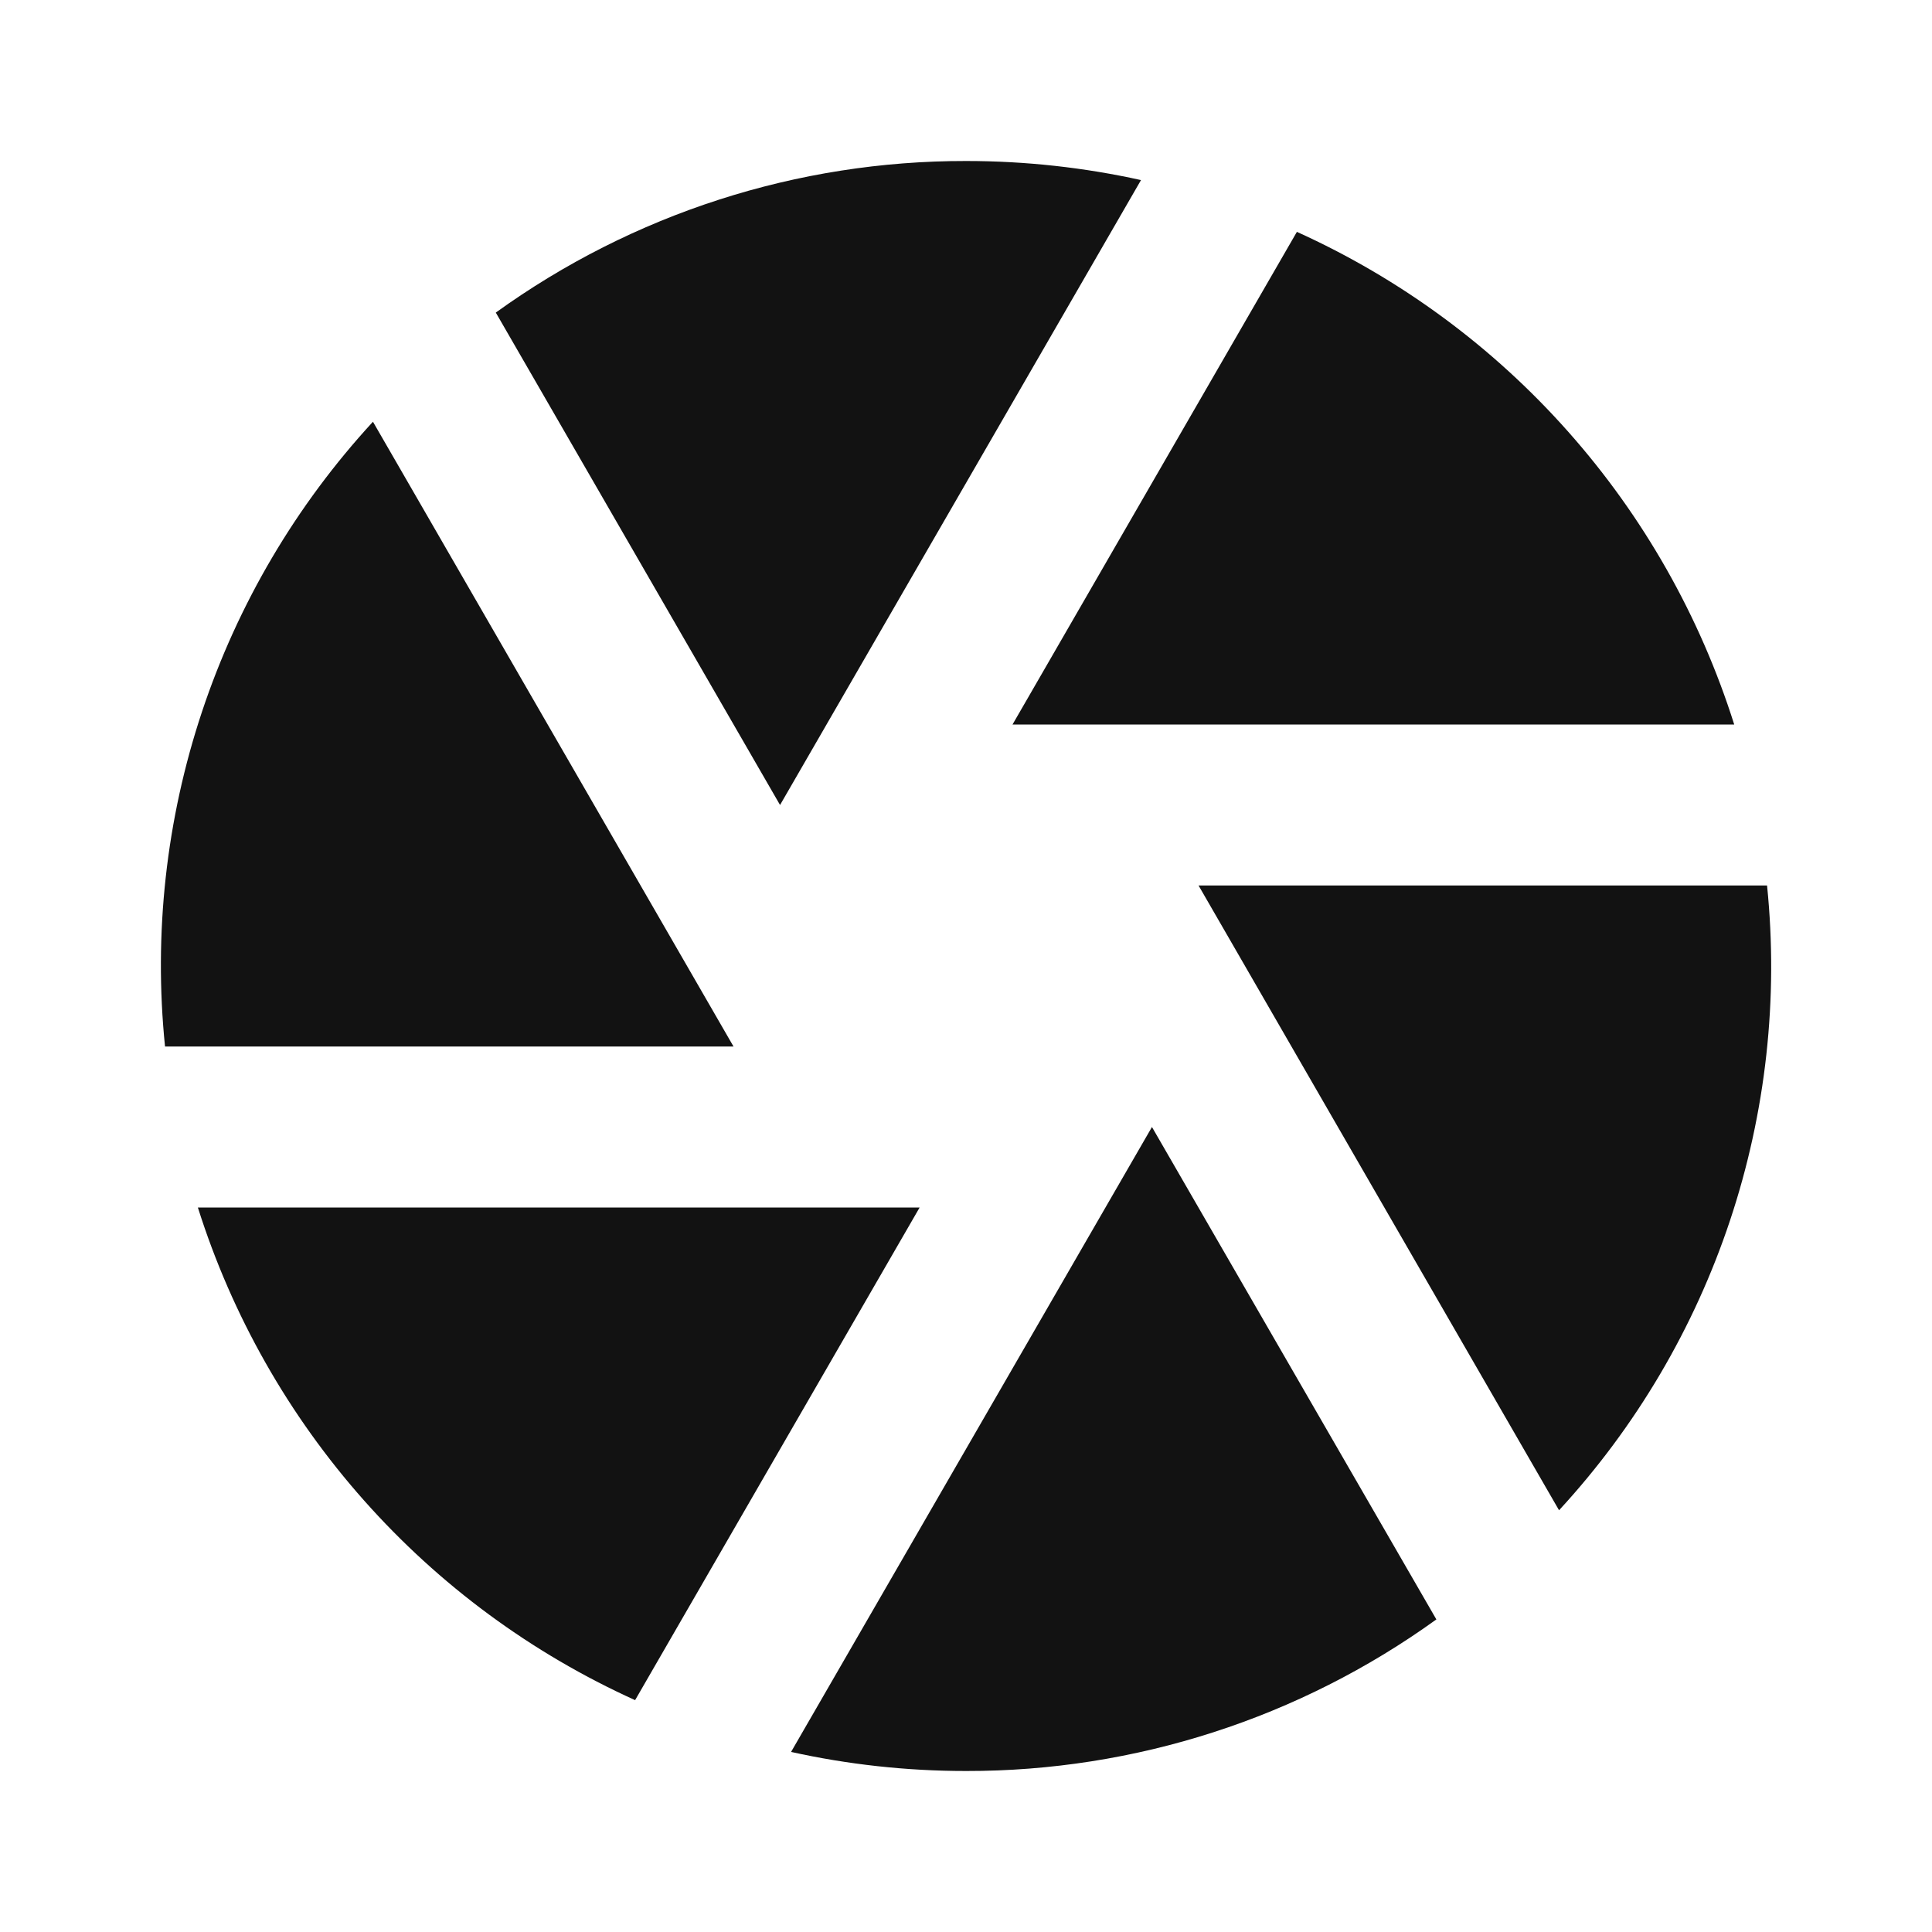 <svg xmlns="http://www.w3.org/2000/svg" width="24" height="24" fill="none"><g clip-path="url(#a)"><g><path fill="#121212" d="M9.827 21.763L14.31 14L17.843 20.117C16.142 21.344 14.098 22.003 12.001 22C11.255 22 10.527 21.918 9.827 21.763ZM7.89 21.12C6.606 20.539 5.458 19.694 4.522 18.639C3.586 17.585 2.883 16.345 2.458 15H11.424L7.89 21.119V21.12ZM2.05 13C1.907 11.597 2.064 10.18 2.509 8.842C2.954 7.504 3.678 6.276 4.633 5.239L9.112 13H2.05ZM6.159 3.883C7.86 2.656 9.904 1.997 12.001 2C12.746 2 13.473 2.082 14.174 2.237L9.69 10L6.159 3.883ZM16.11 2.88C17.395 3.461 18.543 4.306 19.479 5.361C20.415 6.415 21.118 7.655 21.543 9H12.578L16.11 2.881V2.88ZM21.951 11C22.094 12.403 21.937 13.82 21.492 15.158C21.047 16.496 20.323 17.724 19.367 18.761L14.889 11H21.953H21.951Z"/></g></g><defs><clipPath id="a"><rect width="24" height="24" fill="white"/></clipPath></defs></svg>